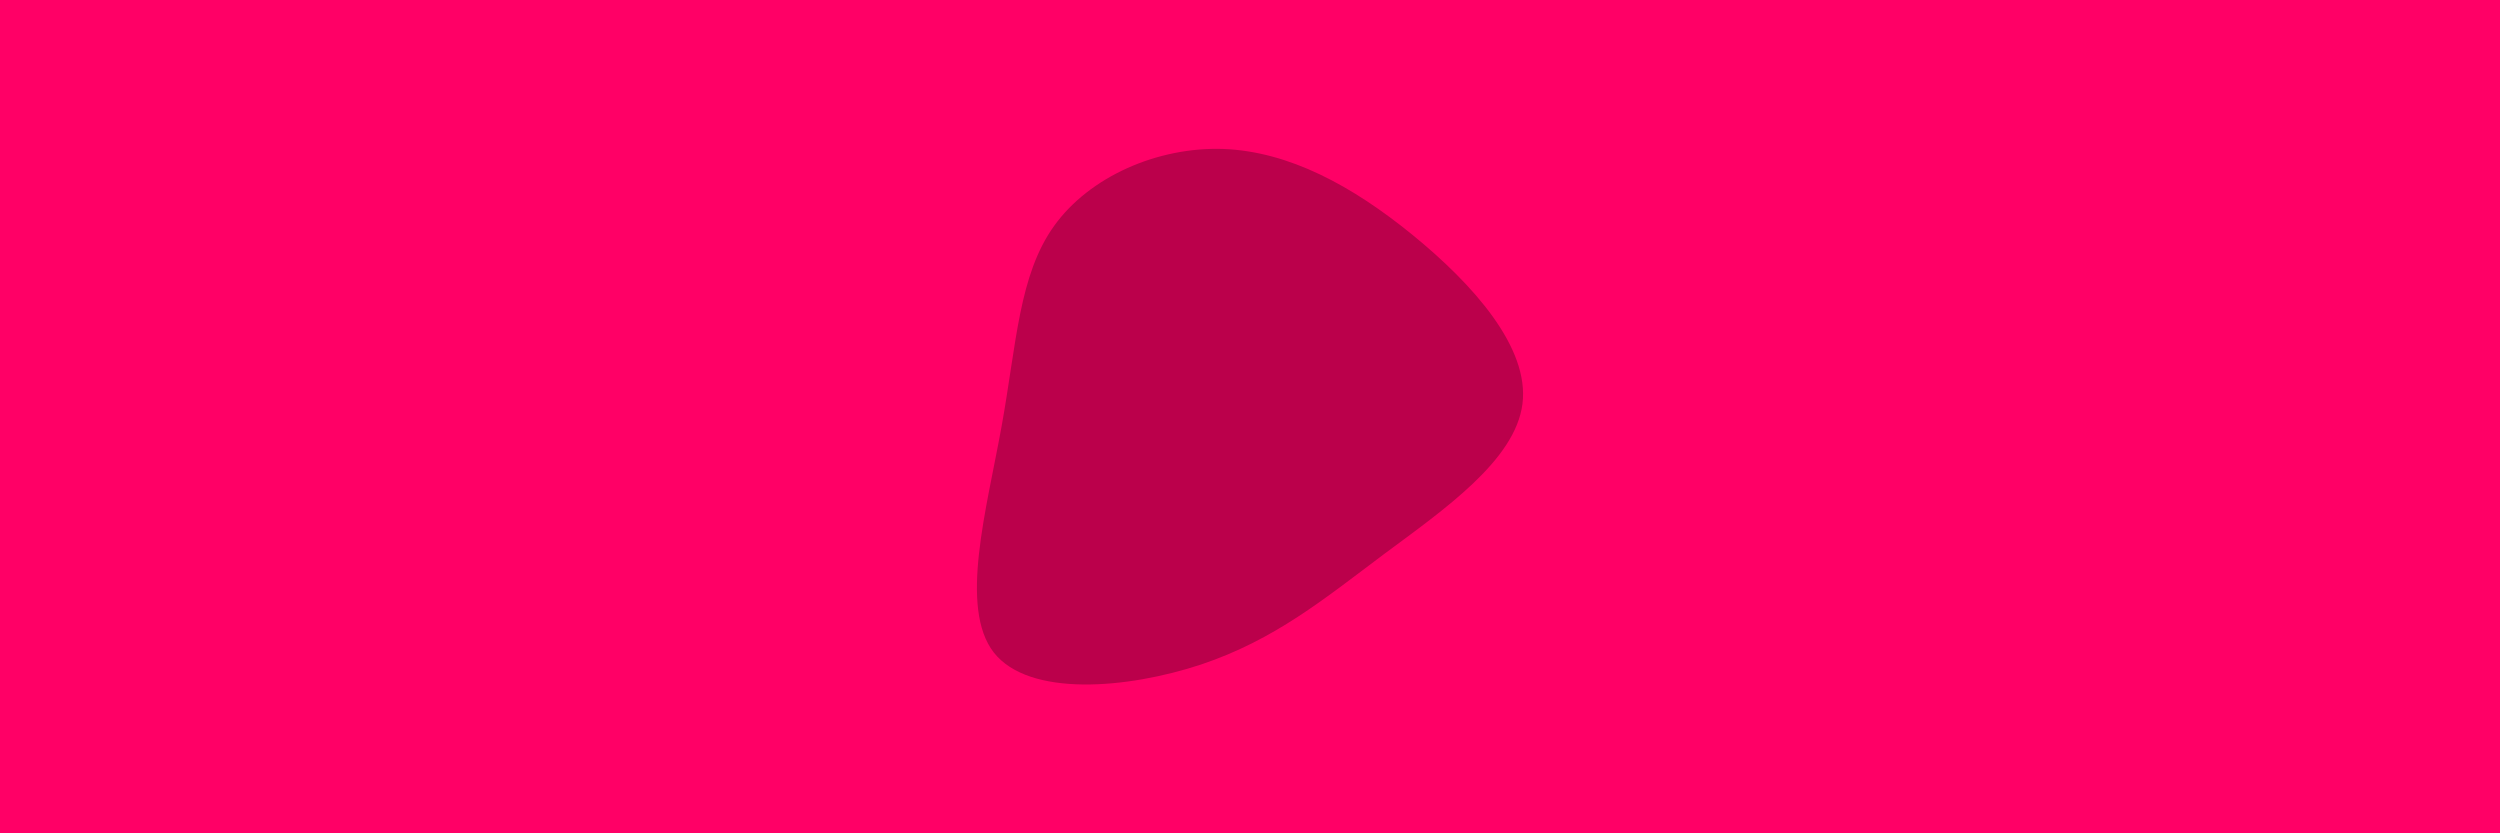 <svg id="visual" viewBox="0 0 900 300" width="900" height="300" xmlns="http://www.w3.org/2000/svg" xmlns:xlink="http://www.w3.org/1999/xlink" version="1.1"><rect x="0" y="0" width="900" height="300" fill="#FF0066"></rect><g transform="translate(441.183 148.024)"><path d="M67.4 -63.4C89.1 -45.7 109.5 -22.9 106.9 -2.6C104.3 17.7 78.7 35.4 57 51.5C35.4 67.7 17.7 82.3 -8.8 91.2C-35.4 100 -70.7 103 -83.4 86.9C-96 70.7 -86 35.4 -80.6 5.4C-75.2 -24.5 -74.4 -49 -61.7 -66.7C-49 -84.4 -24.5 -95.2 -0.8 -94.4C22.9 -93.5 45.7 -81.1 67.4 -63.4" fill="#BB004B"></path></g></svg>